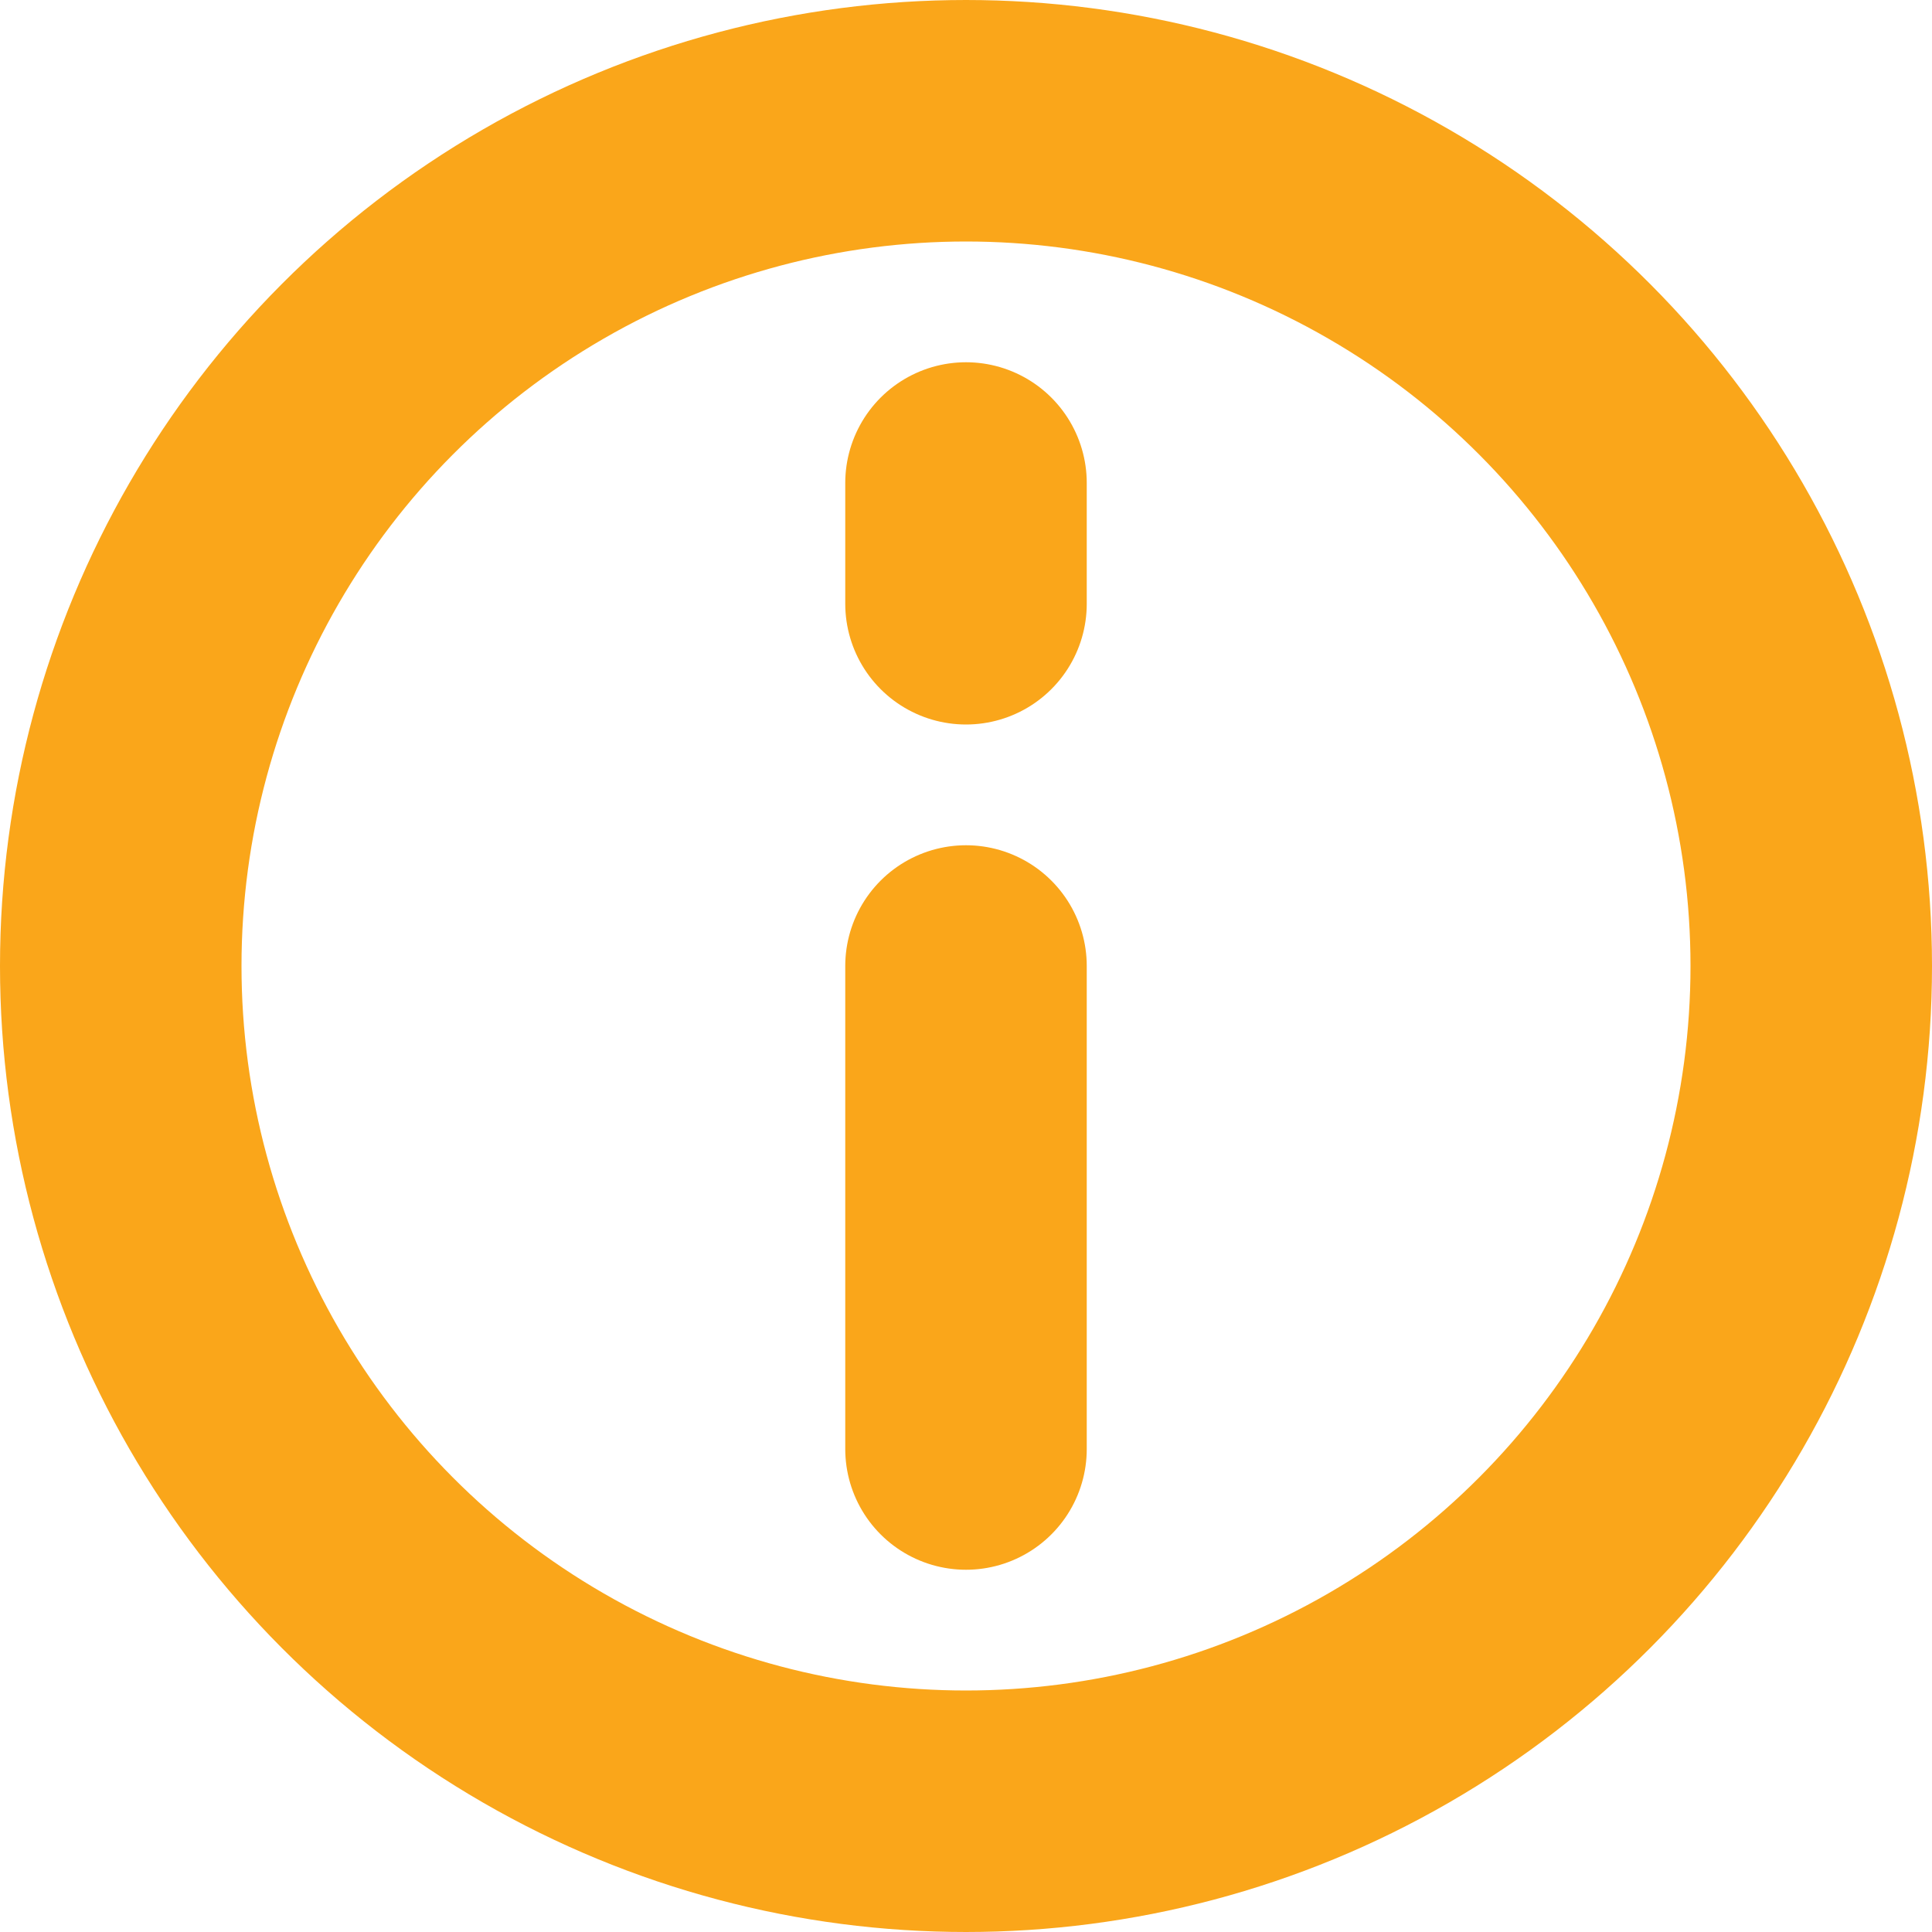 <svg width="16" height="16" viewBox="0 0 16 16" fill="none" xmlns="http://www.w3.org/2000/svg">
<circle cx="8" cy="8" r="7" stroke="#FAA61A" stroke-width="2"/>
<path d="M8 12V8" stroke="#FAA61A" stroke-width="2" stroke-linecap="round"/>
<path d="M8 5V4" stroke="#FAA61A" stroke-width="2" stroke-linecap="round"/>
</svg>
